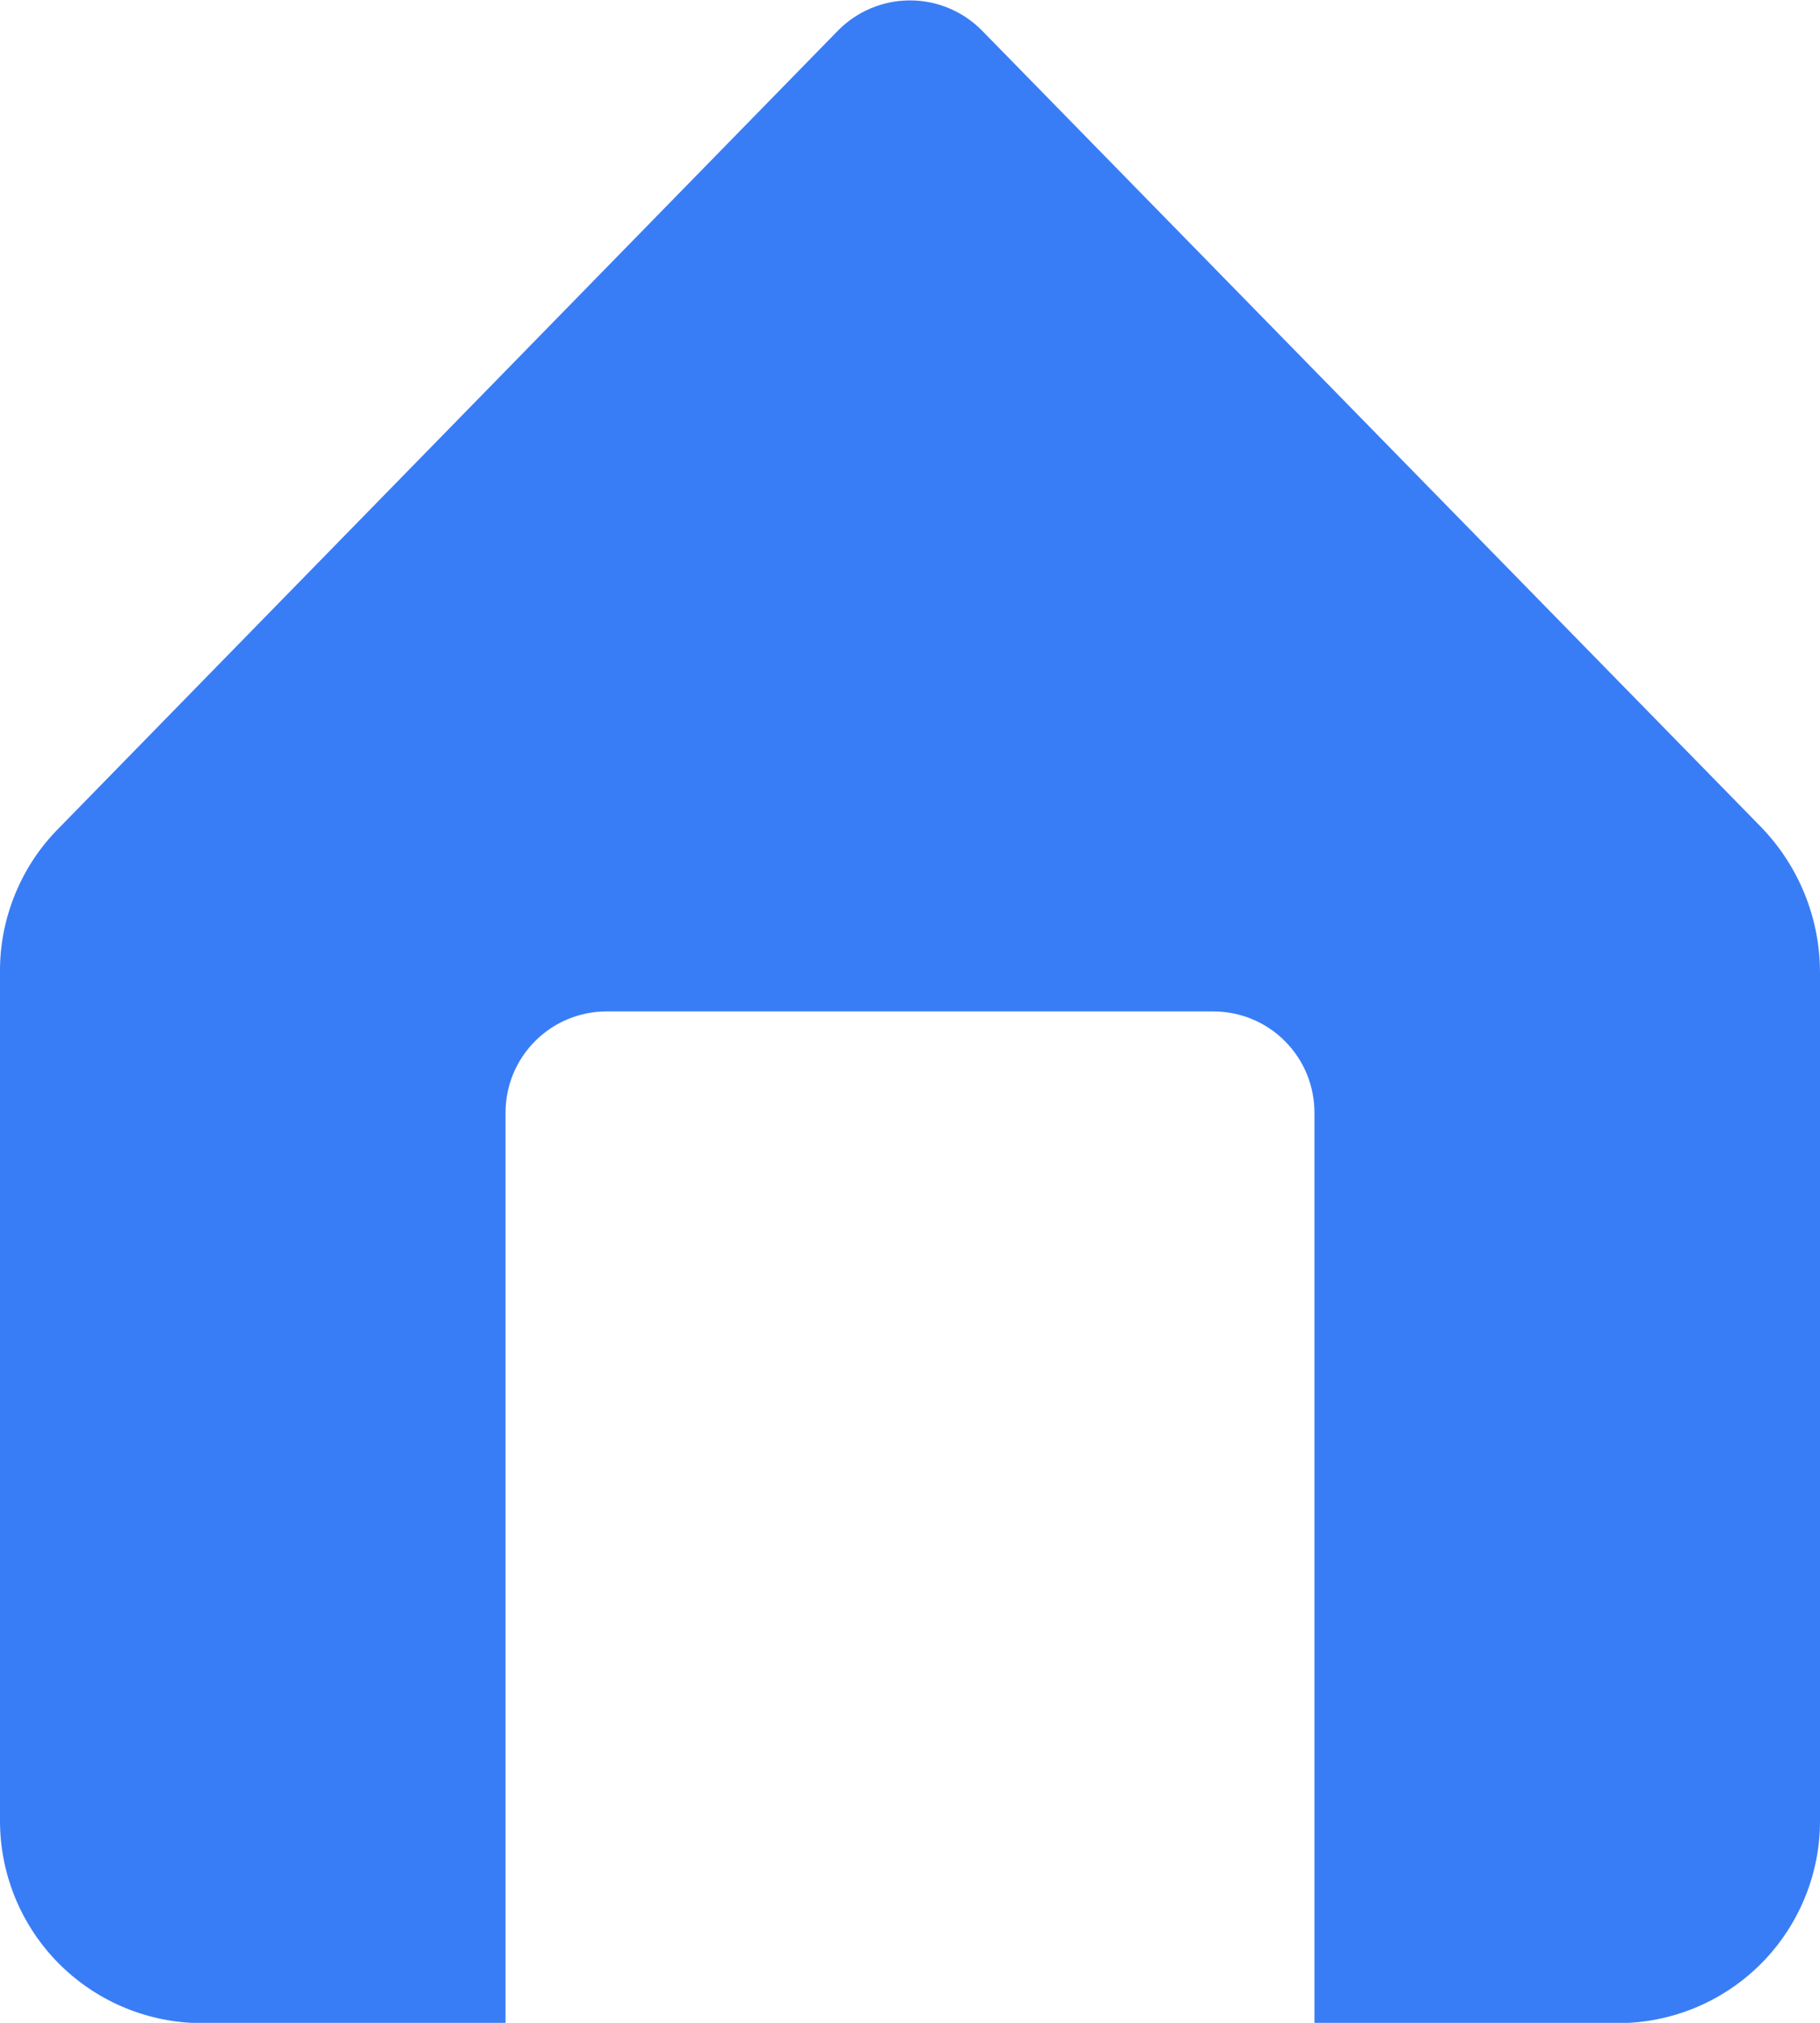 <svg width="18" height="20" viewBox="0 0 18 20" fill="none" xmlns="http://www.w3.org/2000/svg">
<path d="M17.42 8.18L9.71 0.3C9.617 0.206 9.506 0.132 9.385 0.081C9.263 0.03 9.132 0.004 9 0.004C8.868 0.004 8.737 0.03 8.615 0.081C8.494 0.132 8.383 0.206 8.29 0.3L0.58 8.19C0.393 8.378 0.246 8.601 0.147 8.847C0.047 9.092 -0.003 9.355 -6.70605e-06 9.62V18C-0.001 18.512 0.195 19.005 0.546 19.377C0.898 19.749 1.379 19.972 1.89 20H5V11C5 10.735 5.105 10.48 5.293 10.293C5.48 10.105 5.735 10 6 10H12C12.265 10 12.52 10.105 12.707 10.293C12.895 10.48 13 10.735 13 11V20H16.11C16.621 19.972 17.102 19.749 17.454 19.377C17.805 19.005 18.001 18.512 18 18V9.62C18.001 9.083 17.793 8.567 17.42 8.18Z" fill="#397DF6"/>
</svg>
